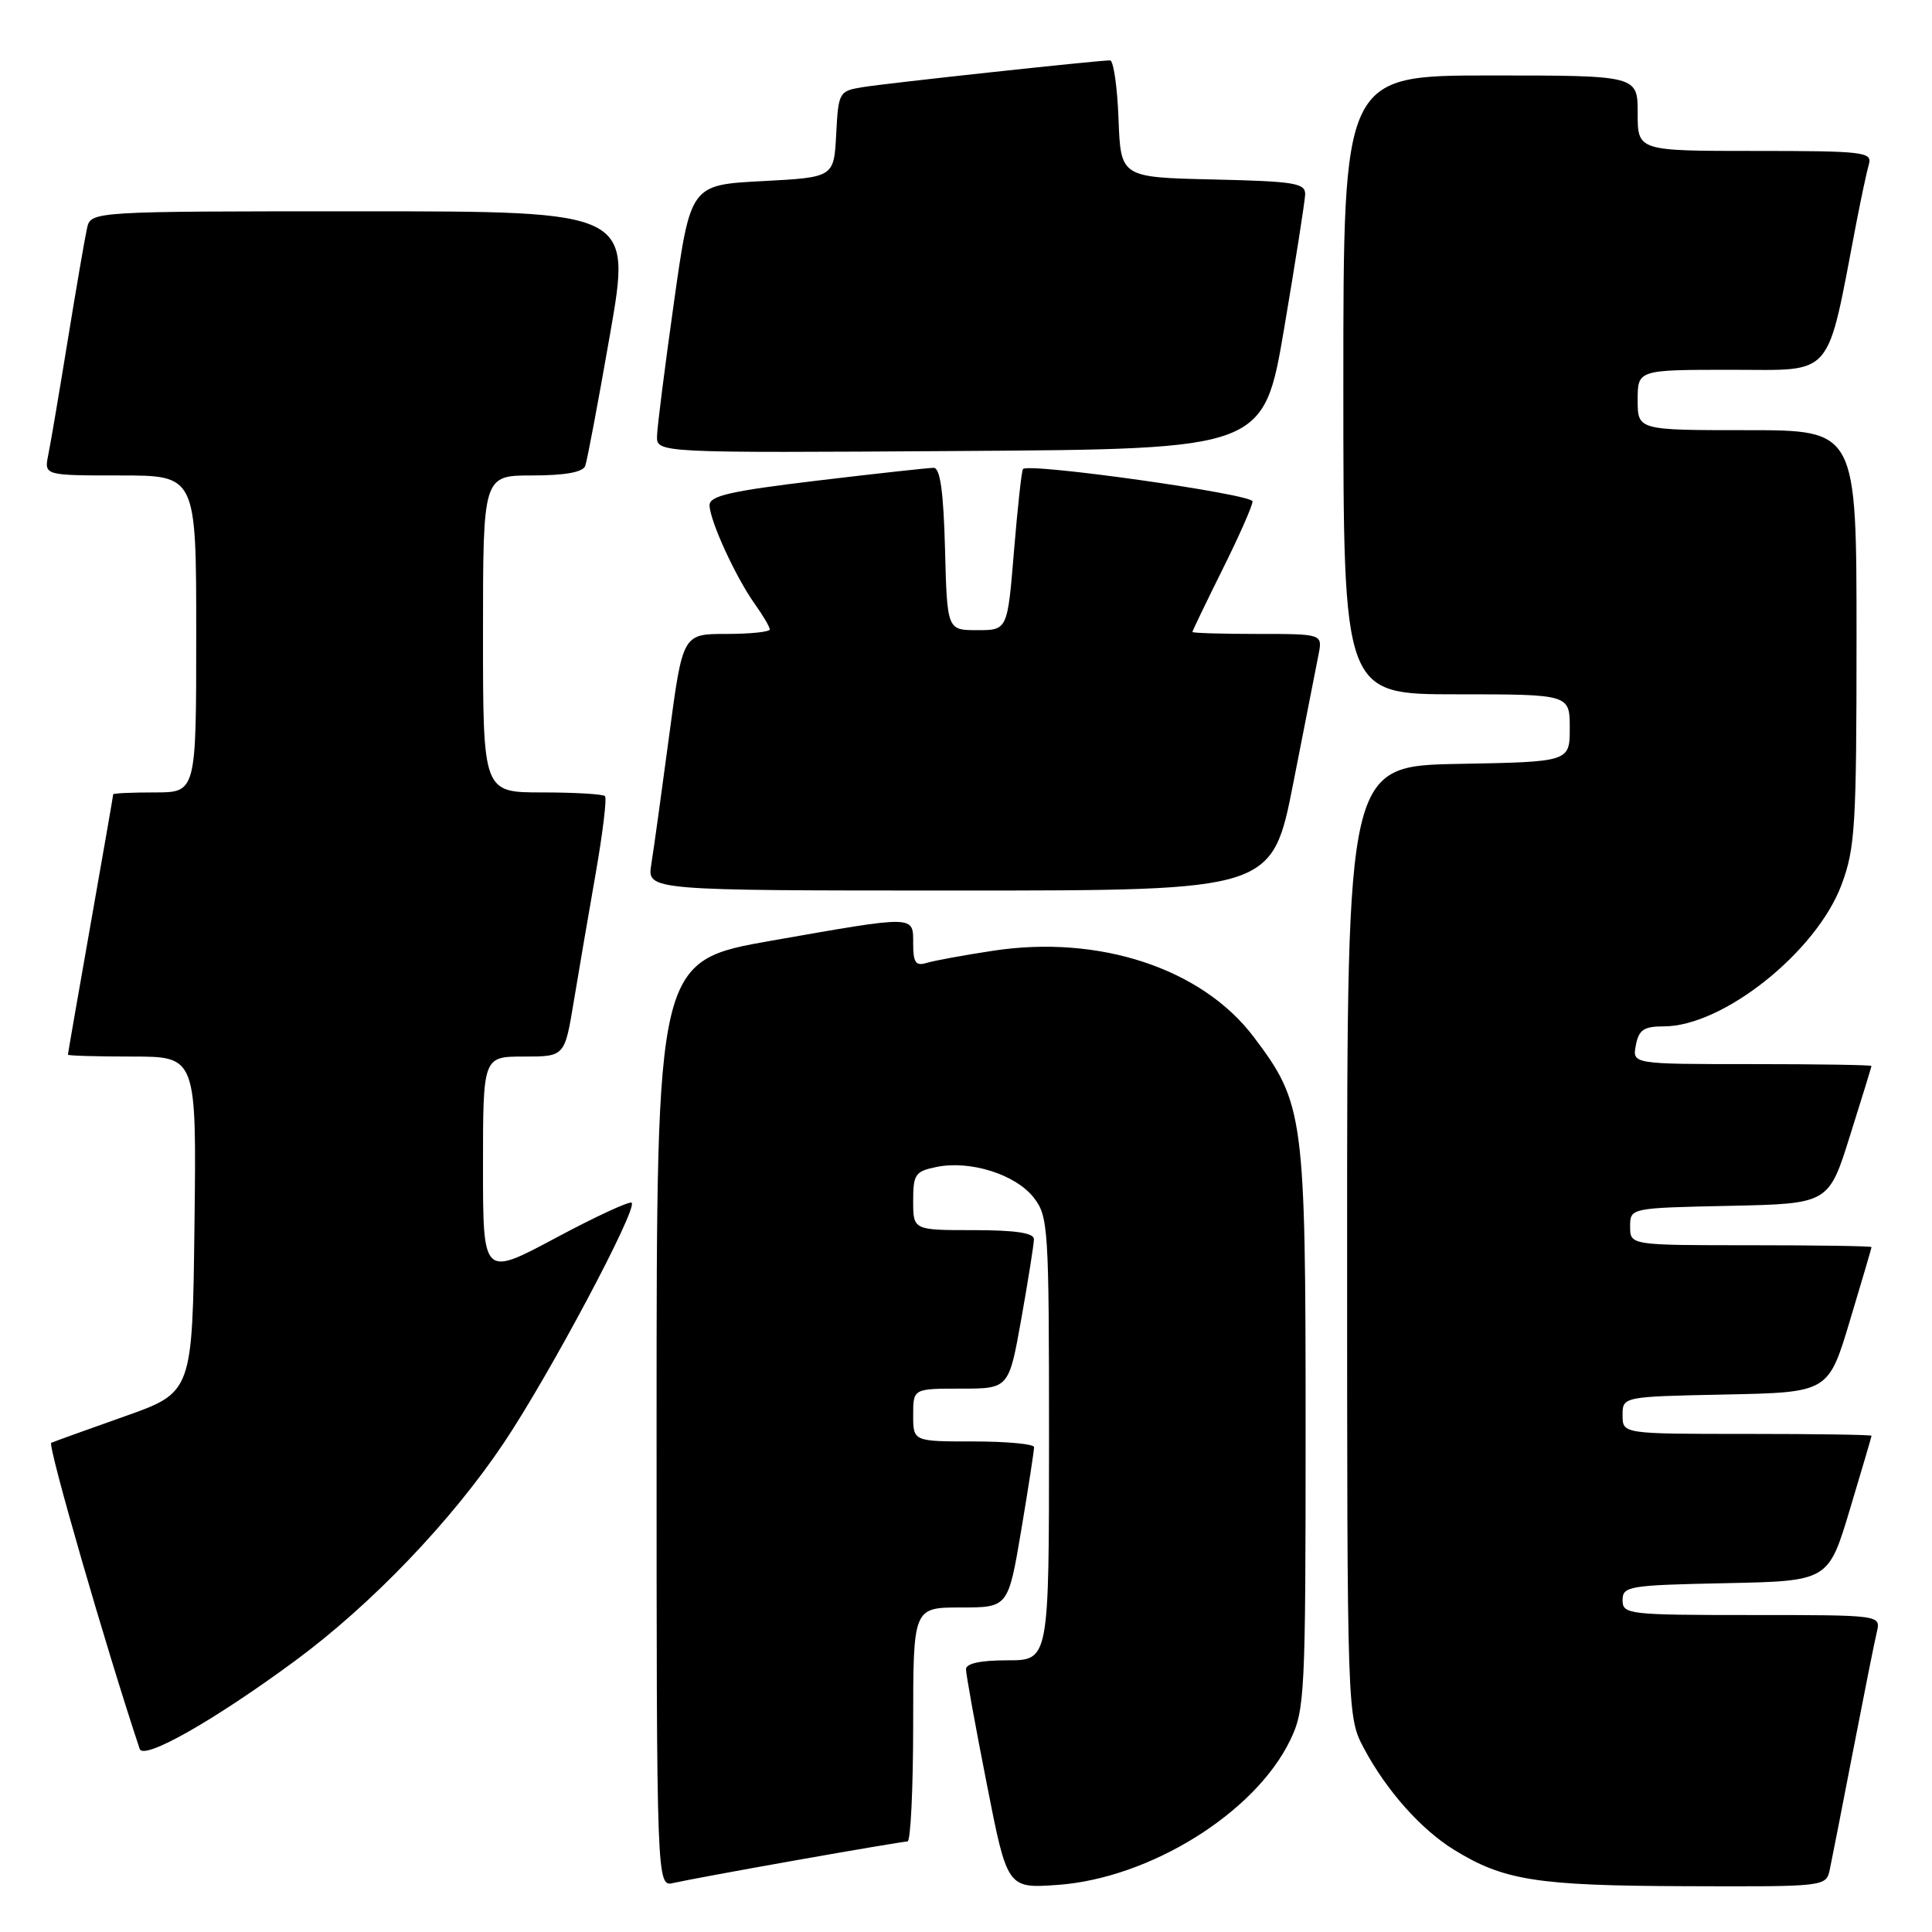 <?xml version="1.0" encoding="UTF-8" standalone="no"?>
<!DOCTYPE svg PUBLIC "-//W3C//DTD SVG 1.1//EN" "http://www.w3.org/Graphics/SVG/1.1/DTD/svg11.dtd" >
<svg xmlns="http://www.w3.org/2000/svg" xmlns:xlink="http://www.w3.org/1999/xlink" version="1.1" viewBox="0 0 256 256">
 <g >
 <path fill="currentColor"
d=" M 105.50 246.49 C 113.20 245.12 119.84 244.01 120.25 244.00 C 120.66 244.00 121.00 237.03 121.00 228.50 C 121.00 213.00 121.00 213.00 127.30 213.00 C 133.59 213.00 133.59 213.00 135.32 202.75 C 136.27 197.11 137.03 192.16 137.02 191.75 C 137.01 191.34 133.40 191.00 129.00 191.00 C 121.00 191.00 121.00 191.00 121.00 187.50 C 121.00 184.00 121.00 184.00 127.34 184.00 C 133.68 184.00 133.68 184.00 135.34 174.69 C 136.25 169.57 137.00 164.85 137.00 164.19 C 137.00 163.37 134.53 163.00 129.00 163.00 C 121.00 163.00 121.00 163.00 121.00 159.12 C 121.00 155.58 121.27 155.20 124.14 154.62 C 128.59 153.73 134.54 155.61 136.95 158.66 C 138.91 161.16 139.00 162.53 139.00 190.63 C 139.00 220.00 139.00 220.00 133.50 220.00 C 129.91 220.00 128.00 220.41 128.00 221.19 C 128.00 221.85 129.23 228.65 130.74 236.31 C 133.47 250.23 133.47 250.23 140.14 249.76 C 152.37 248.88 166.29 240.23 170.95 230.60 C 172.90 226.57 173.00 224.62 173.00 189.30 C 173.00 147.79 172.79 146.23 166.11 137.38 C 159.25 128.32 145.66 123.83 131.58 125.98 C 127.68 126.57 123.71 127.30 122.75 127.60 C 121.35 128.03 121.00 127.53 121.00 125.07 C 121.00 121.25 121.47 121.27 102.25 124.64 C 87.00 127.32 87.00 127.32 87.00 188.68 C 87.00 250.04 87.00 250.04 89.25 249.50 C 90.49 249.21 97.80 247.85 105.50 246.49 Z  M 242.45 247.75 C 242.71 246.51 244.11 239.43 245.54 232.00 C 246.98 224.57 248.39 217.49 248.69 216.25 C 249.22 214.00 249.22 214.00 232.11 214.00 C 215.75 214.00 215.00 213.91 215.00 212.03 C 215.00 210.18 215.83 210.04 228.63 209.78 C 242.27 209.50 242.27 209.50 245.12 200.00 C 246.69 194.78 247.98 190.39 247.99 190.25 C 247.99 190.11 240.57 190.00 231.50 190.00 C 215.00 190.00 215.00 190.00 215.00 187.53 C 215.00 185.06 215.00 185.06 228.63 184.78 C 242.27 184.50 242.27 184.50 245.12 175.00 C 246.69 169.78 247.98 165.39 247.99 165.25 C 247.99 165.11 240.80 165.00 232.00 165.00 C 216.00 165.00 216.00 165.00 216.00 162.53 C 216.00 160.06 216.00 160.06 229.15 159.78 C 242.31 159.50 242.31 159.50 245.13 150.50 C 246.69 145.55 247.97 141.39 247.98 141.25 C 247.99 141.11 240.86 141.00 232.14 141.00 C 216.28 141.00 216.28 141.00 216.76 138.50 C 217.15 136.45 217.81 136.00 220.47 136.00 C 228.30 136.00 240.68 126.14 244.01 117.24 C 245.82 112.41 246.00 109.43 246.00 84.46 C 246.00 57.00 246.00 57.00 231.50 57.00 C 217.00 57.00 217.00 57.00 217.00 53.00 C 217.00 49.00 217.00 49.00 229.42 49.00 C 243.19 49.00 241.96 50.45 245.98 29.50 C 246.62 26.20 247.36 22.71 247.64 21.75 C 248.10 20.14 246.92 20.00 232.57 20.00 C 217.00 20.00 217.00 20.00 217.00 15.00 C 217.00 10.00 217.00 10.00 197.50 10.00 C 178.00 10.00 178.00 10.00 178.00 51.00 C 178.00 92.00 178.00 92.00 193.00 92.00 C 208.00 92.00 208.00 92.00 208.00 96.47 C 208.00 100.95 208.00 100.95 193.25 101.22 C 178.50 101.50 178.50 101.50 178.50 164.50 C 178.50 227.50 178.50 227.50 180.76 231.72 C 183.71 237.25 188.29 242.40 192.64 245.09 C 199.25 249.17 203.61 249.86 223.23 249.93 C 241.87 250.00 241.96 249.99 242.45 247.75 Z  M 39.00 220.14 C 49.20 212.64 59.86 201.51 66.80 191.13 C 72.84 182.11 84.51 160.17 83.70 159.37 C 83.44 159.11 78.91 161.21 73.62 164.04 C 64.00 169.18 64.00 169.18 64.00 154.59 C 64.00 140.00 64.00 140.00 69.41 140.00 C 74.82 140.00 74.82 140.00 76.02 132.75 C 76.68 128.76 77.99 121.11 78.93 115.74 C 79.87 110.37 80.43 105.76 80.16 105.49 C 79.89 105.22 76.14 105.00 71.83 105.00 C 64.00 105.00 64.00 105.00 64.00 84.00 C 64.00 63.00 64.00 63.00 70.53 63.00 C 74.84 63.00 77.22 62.57 77.54 61.75 C 77.80 61.06 79.28 53.19 80.84 44.25 C 83.68 28.00 83.68 28.00 47.86 28.00 C 12.04 28.00 12.04 28.00 11.53 30.25 C 11.25 31.49 10.11 38.12 8.99 45.00 C 7.87 51.88 6.71 58.74 6.40 60.25 C 5.84 63.00 5.84 63.00 15.92 63.00 C 26.00 63.00 26.00 63.00 26.00 84.00 C 26.00 105.00 26.00 105.00 20.50 105.00 C 17.48 105.00 15.00 105.11 15.00 105.25 C 15.00 105.39 13.65 113.15 12.00 122.50 C 10.35 131.85 9.00 139.61 9.00 139.75 C 9.00 139.89 12.83 140.00 17.52 140.00 C 26.04 140.00 26.04 140.00 25.77 162.25 C 25.50 184.50 25.50 184.50 16.50 187.68 C 11.55 189.43 7.18 191.01 6.79 191.18 C 6.26 191.42 14.12 218.60 18.51 231.74 C 19.03 233.27 28.28 228.03 39.00 220.14 Z  M 171.37 103.75 C 172.90 95.91 174.41 88.26 174.71 86.75 C 175.25 84.00 175.25 84.00 166.62 84.00 C 161.88 84.00 158.00 83.88 158.00 83.74 C 158.00 83.60 159.79 79.88 161.97 75.49 C 164.16 71.10 165.96 67.02 165.97 66.44 C 166.00 65.48 136.33 61.29 135.55 62.15 C 135.37 62.34 134.84 67.22 134.36 73.00 C 133.50 83.50 133.50 83.50 129.50 83.50 C 125.50 83.50 125.50 83.50 125.22 72.75 C 125.02 65.14 124.58 62.00 123.72 61.99 C 123.05 61.99 116.09 62.75 108.25 63.69 C 96.75 65.07 94.00 65.70 94.02 66.95 C 94.05 68.99 97.45 76.41 99.98 79.98 C 101.09 81.53 102.00 83.08 102.00 83.40 C 102.00 83.73 99.40 84.00 96.23 84.00 C 90.46 84.00 90.46 84.00 88.66 97.53 C 87.67 104.97 86.61 112.62 86.30 114.53 C 85.74 118.00 85.74 118.00 127.16 118.00 C 168.57 118.00 168.57 118.00 171.37 103.75 Z  M 170.16 43.50 C 171.65 34.70 172.90 26.73 172.94 25.78 C 172.99 24.26 171.59 24.03 160.75 23.78 C 148.50 23.50 148.50 23.50 148.21 15.75 C 148.05 11.49 147.54 8.00 147.09 8.00 C 145.46 8.00 117.44 11.03 114.30 11.55 C 111.18 12.06 111.09 12.21 110.80 17.79 C 110.50 23.50 110.50 23.50 101.00 24.00 C 91.50 24.50 91.50 24.50 89.31 40.00 C 88.11 48.53 87.09 56.52 87.06 57.76 C 87.00 60.02 87.00 60.02 127.22 59.76 C 167.44 59.50 167.44 59.50 170.16 43.50 Z "/>
</g>
</svg>